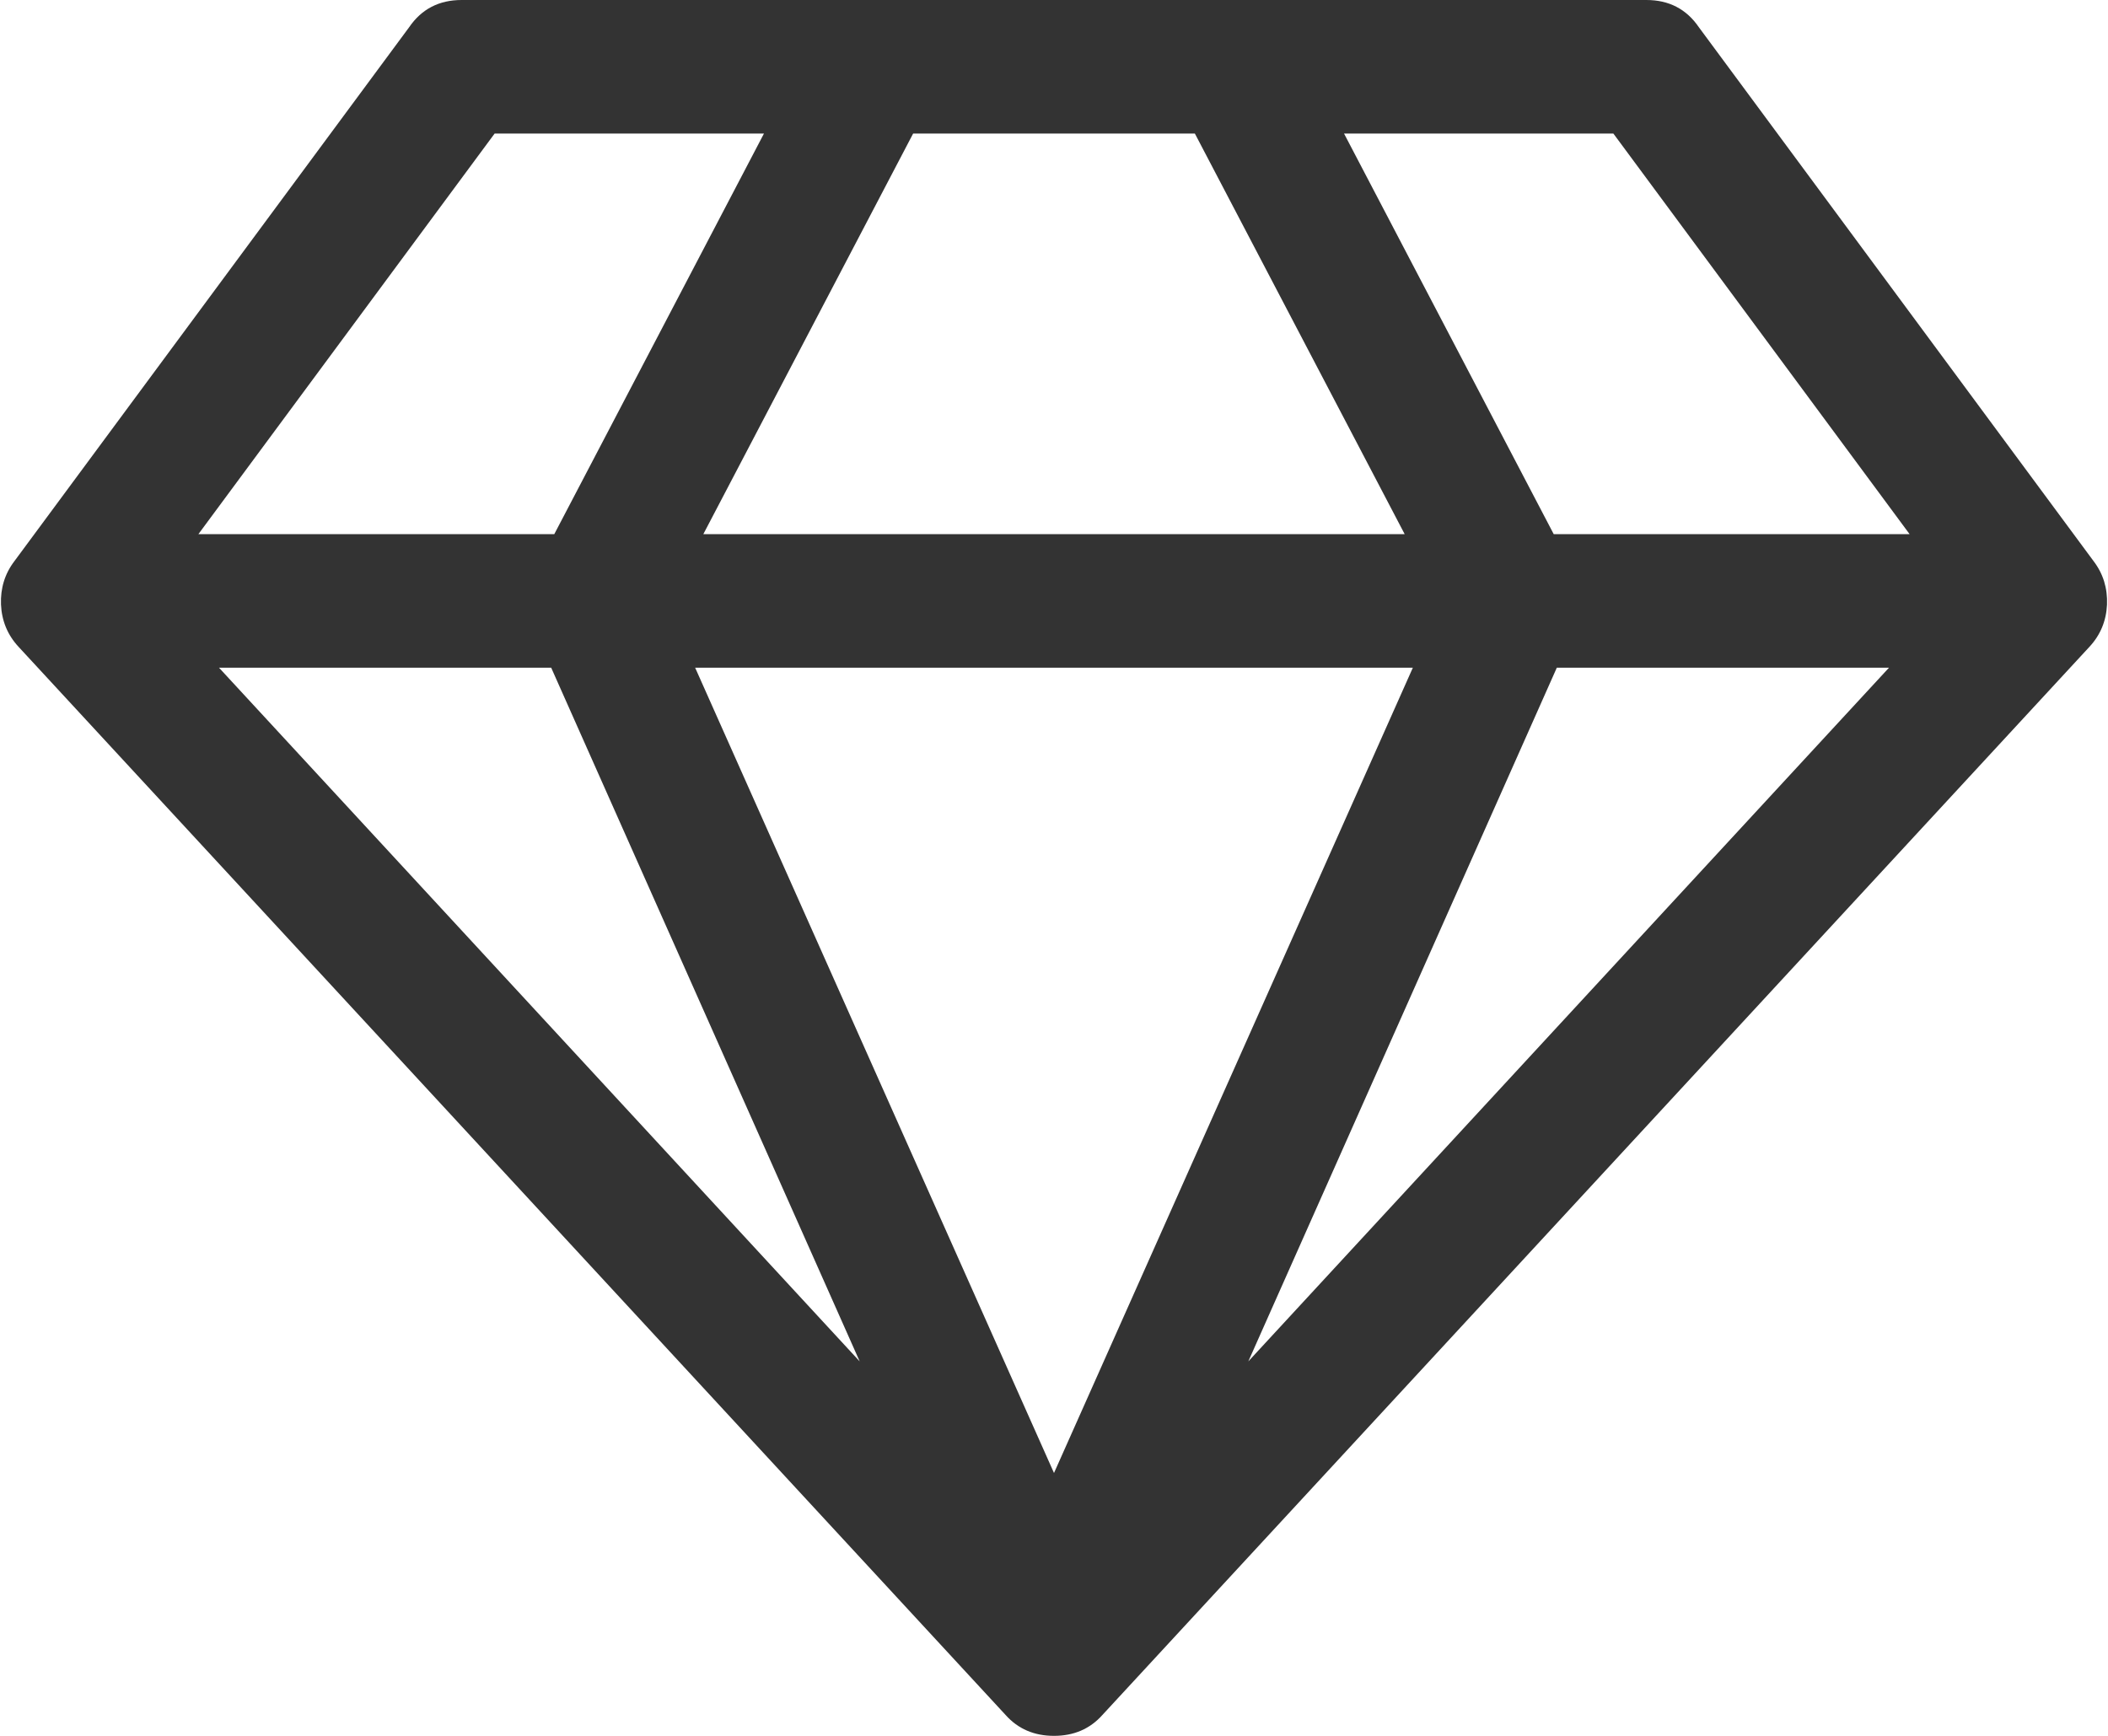﻿<?xml version="1.0" encoding="utf-8"?>
<svg version="1.1" xmlns:xlink="http://www.w3.org/1999/xlink" width="17px" height="14px" xmlns="http://www.w3.org/2000/svg">
  <g transform="matrix(1 0 0 1 -1150 -1122 )">
    <path d="M 4.445 5.385  L 1.766 5.385  L 6.933 10.98  L 4.445 5.385  Z M 5.606 5.385  L 8.5 11.88  L 11.394 5.385  L 5.606 5.385  Z M 1.6 4.308  L 4.47 4.308  L 6.161 1.077  L 3.989 1.077  L 1.6 4.308  Z M 12.555 5.385  L 10.067 10.98  L 15.234 5.385  L 12.555 5.385  Z M 7.364 1.077  L 5.672 4.308  L 11.328 4.308  L 9.636 1.077  L 7.364 1.077  Z M 10.839 1.077  L 12.53 4.308  L 15.4 4.308  L 13.011 1.077  L 10.839 1.077  Z M 13.277 0  C 13.459 0  13.6 0.073  13.7 0.219  L 16.884 4.526  C 16.961 4.627  16.997 4.744  16.992 4.876  C 16.986 5.007  16.939 5.121  16.851 5.216  L 8.89 13.832  C 8.79 13.944  8.66 14  8.5 14  C 8.34 14  8.21 13.944  8.11 13.832  L 0.149 5.216  C 0.061 5.121  0.014 5.007  0.008 4.876  C 0.003 4.744  0.039 4.627  0.116 4.526  L 3.3 0.219  C 3.4 0.073  3.541 0  3.723 0  L 13.277 0  Z " fill-rule="nonzero" fill="#333333" stroke="none" transform="matrix(1 0 0 1 1150 1122 )" />
  </g>
</svg>